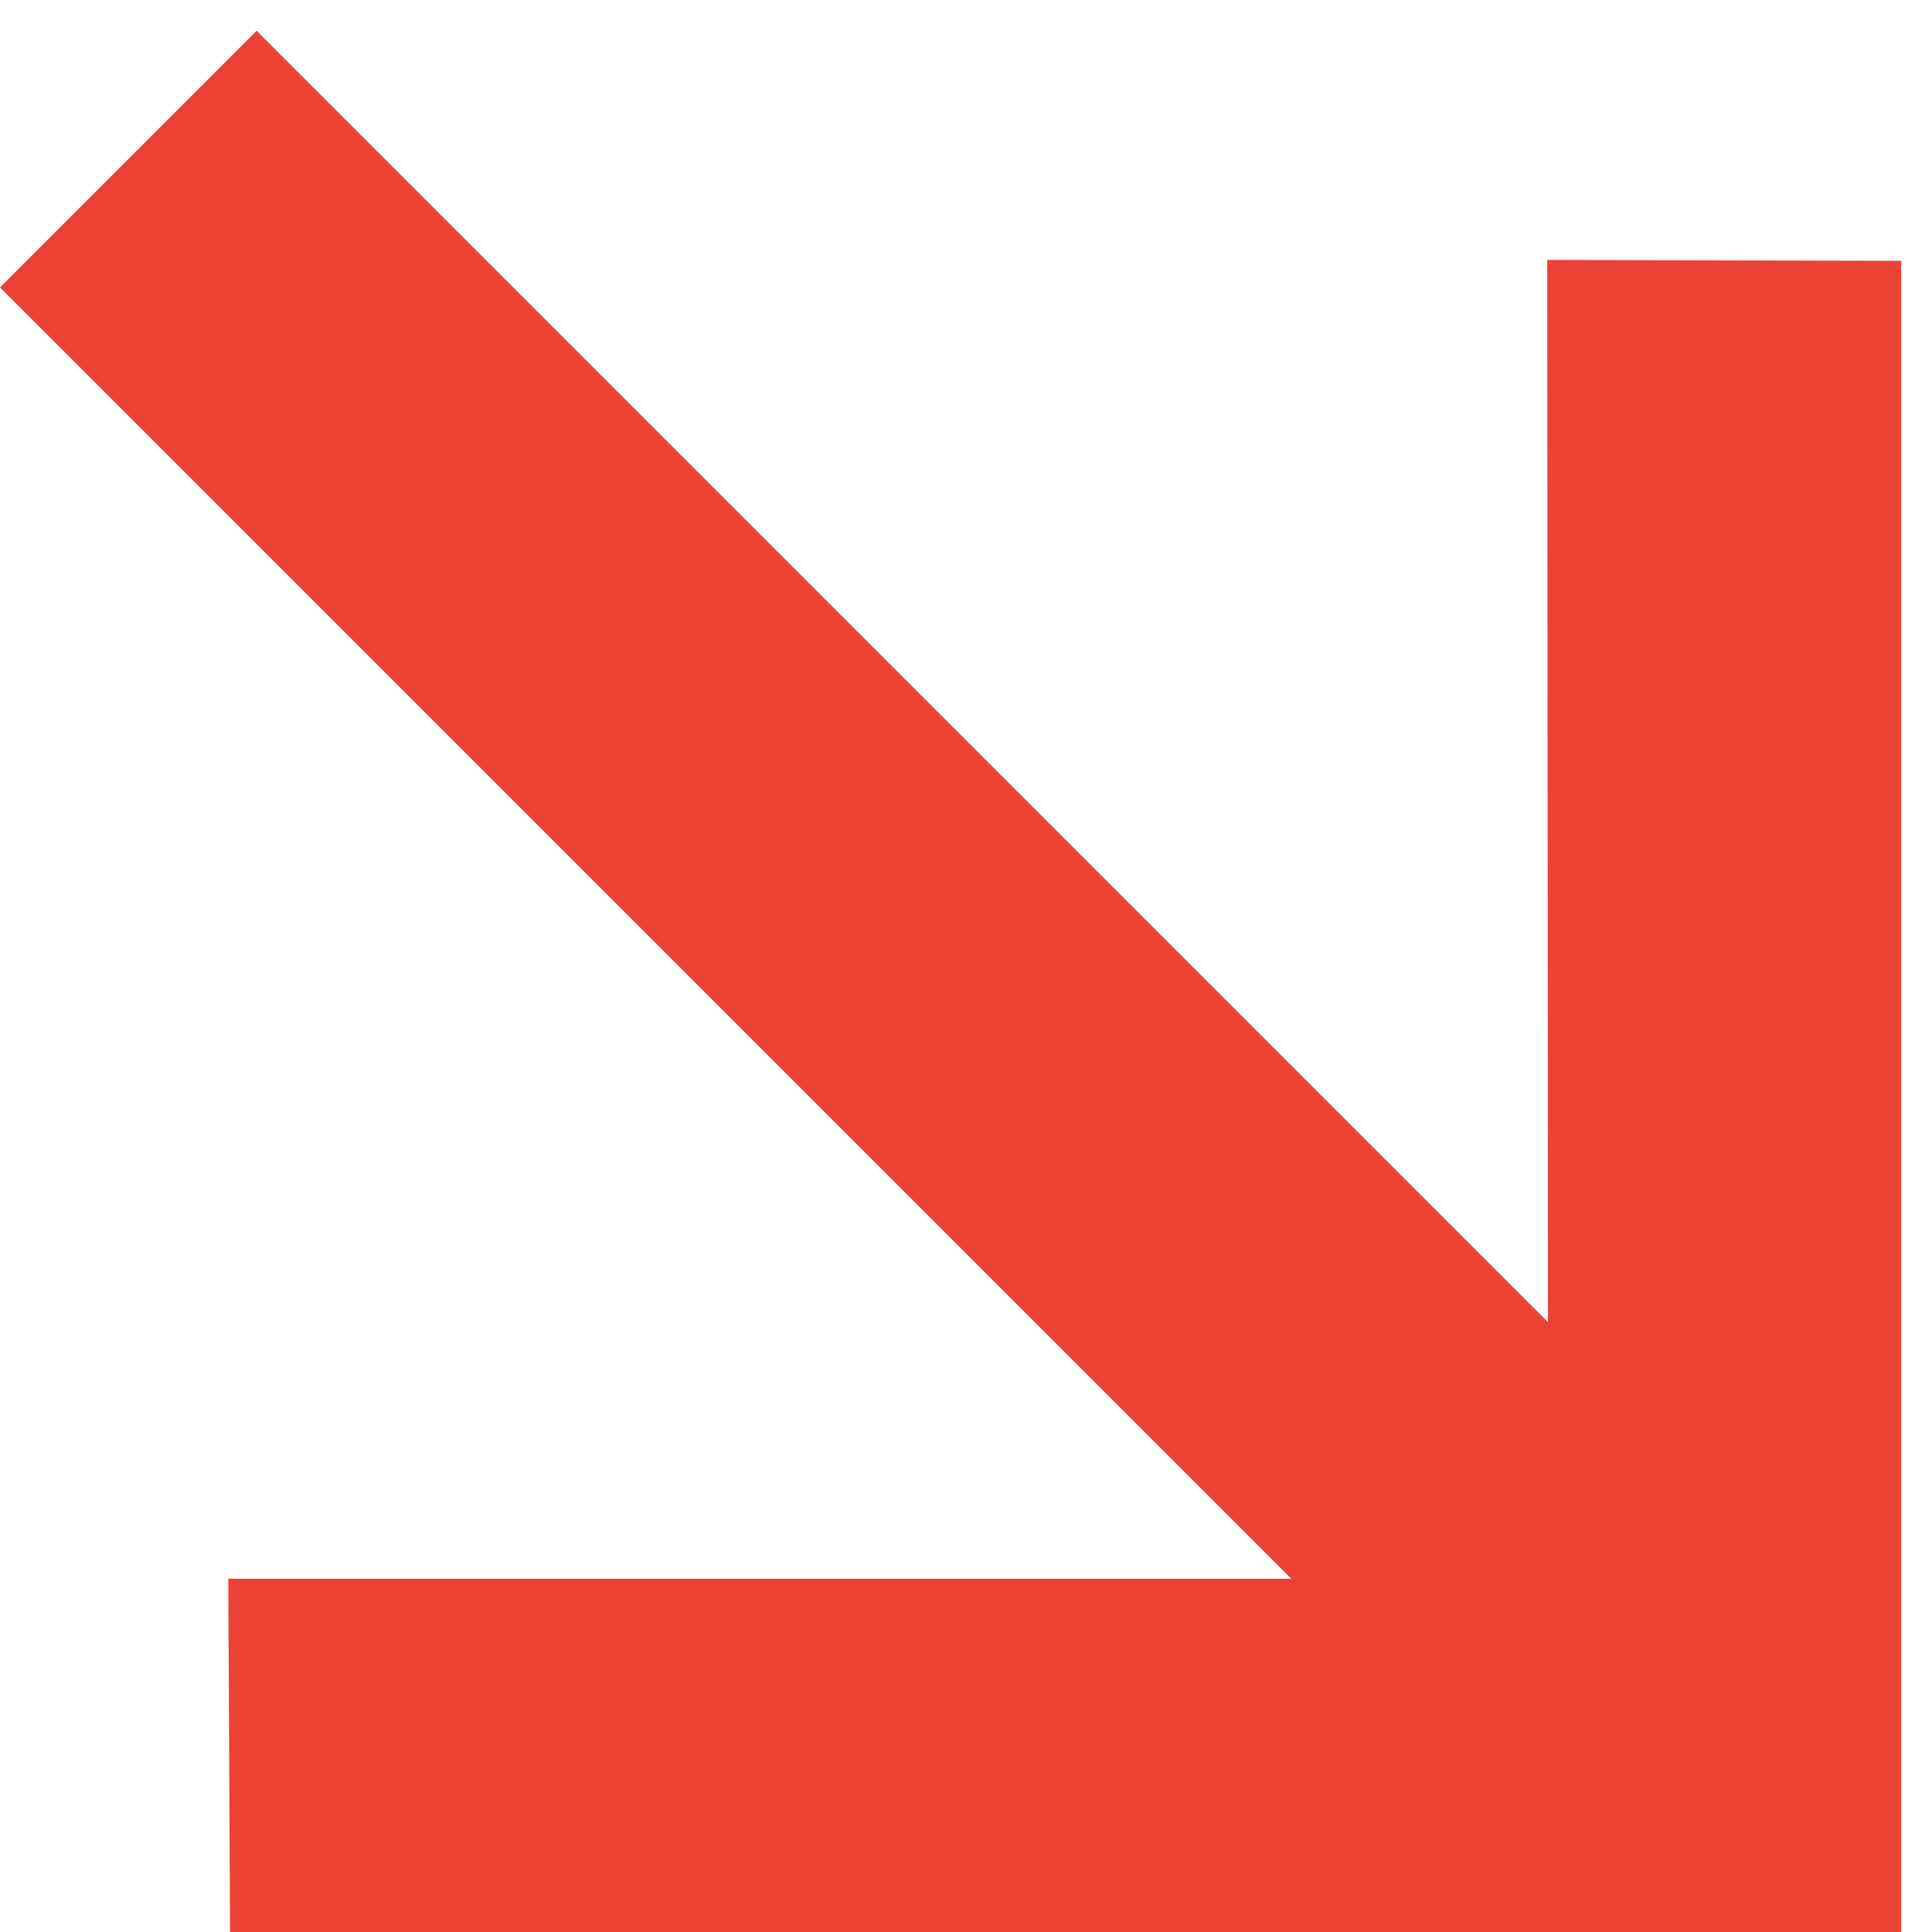 <svg width="13" height="13" viewBox="0 0 13 13" fill="none" xmlns="http://www.w3.org/2000/svg">
<path d="M1.548 13L12.793 13L12.793 1.755L10.411 1.749L10.416 8.896L1.727 0.207L5.14229e-05 1.934L8.689 10.623L1.536 10.623L1.548 13Z" fill="#EA4335"/>
</svg>
